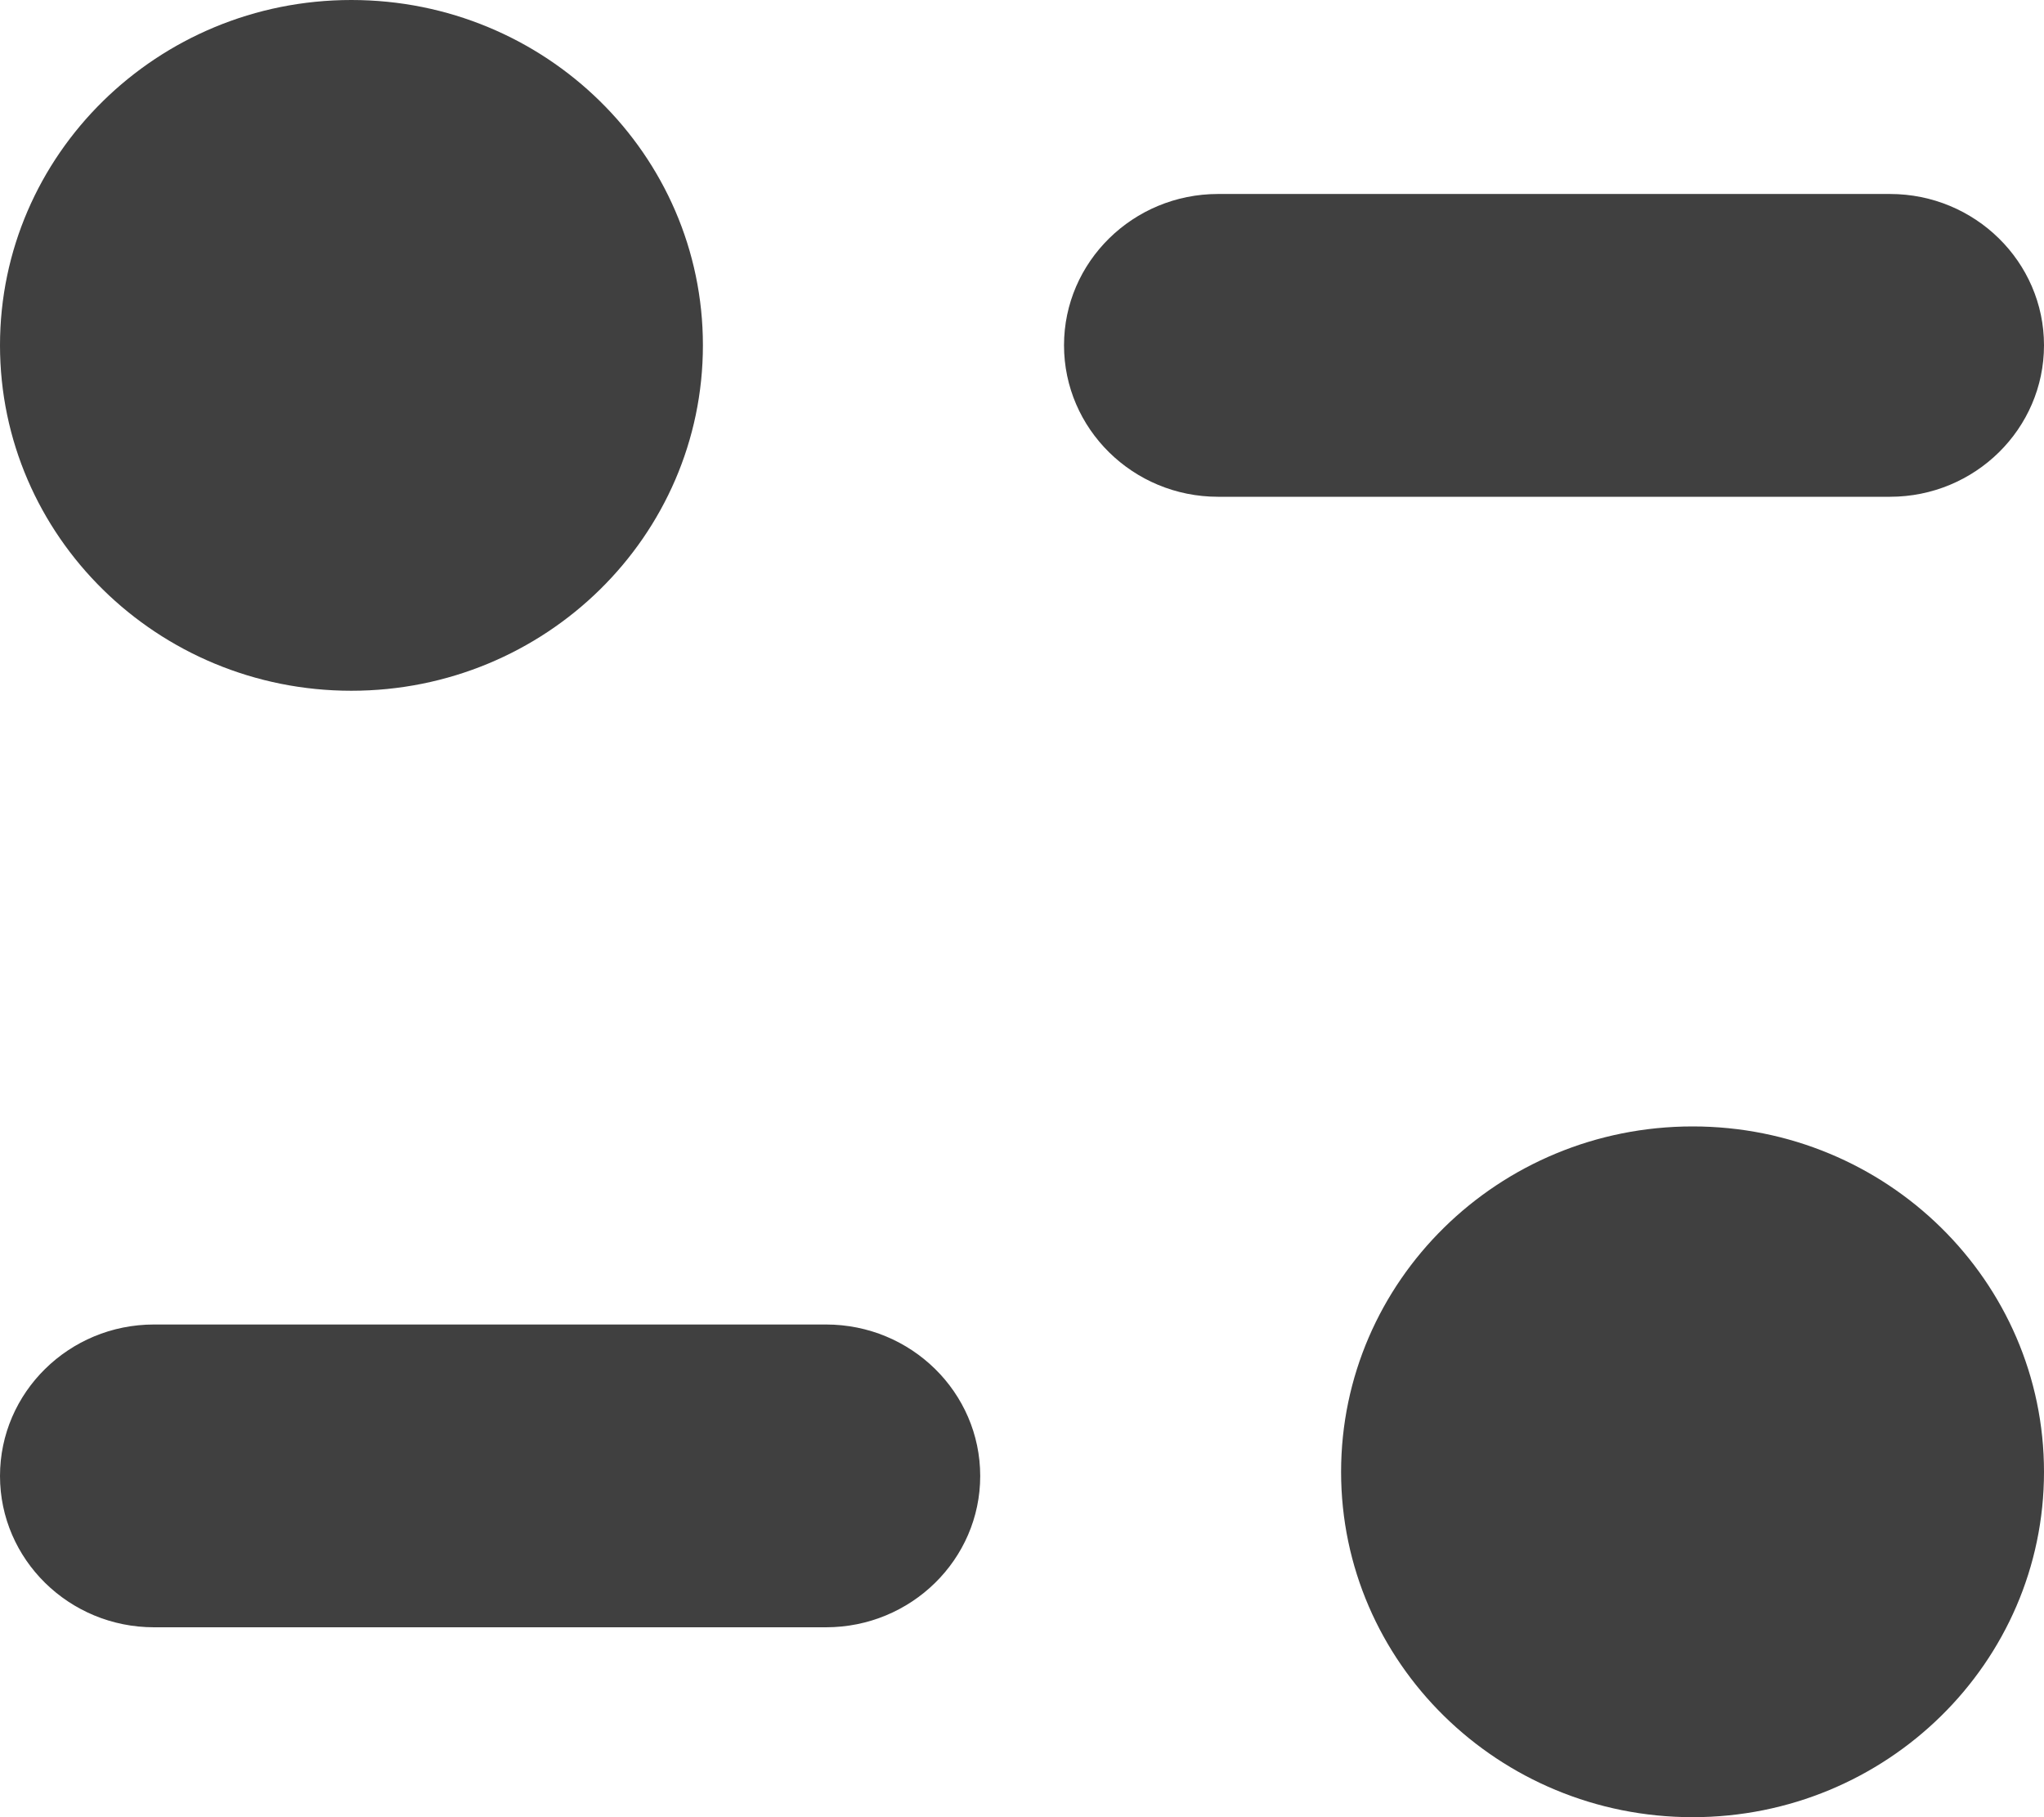 <svg width="9" height="8" viewBox="0 0 9 8" fill="none" xmlns="http://www.w3.org/2000/svg">
<path d="M7.453 4.959C8.307 4.959 9 5.64 9 6.48C9 7.319 8.307 8 7.453 8C6.598 8 5.905 7.319 5.905 6.48C5.905 5.64 6.598 4.959 7.453 4.959ZM3.637 5.831C4.012 5.831 4.316 6.13 4.316 6.498C4.316 6.865 4.012 7.164 3.637 7.164H0.678C0.304 7.164 0 6.865 0 6.498C0 6.13 0.304 5.831 0.678 5.831H3.637ZM1.547 0C2.402 0 3.095 0.681 3.095 1.52C3.095 2.36 2.402 3.041 1.547 3.041C0.693 3.041 0 2.36 0 1.52C0 0.681 0.693 0 1.547 0ZM8.322 0.854C8.696 0.854 9 1.153 9 1.52C9 1.888 8.696 2.187 8.322 2.187H5.363C4.989 2.187 4.685 1.888 4.685 1.52C4.685 1.153 4.989 0.854 5.363 0.854H8.322Z" fill="black" fill-opacity="0.75"/>
</svg>
